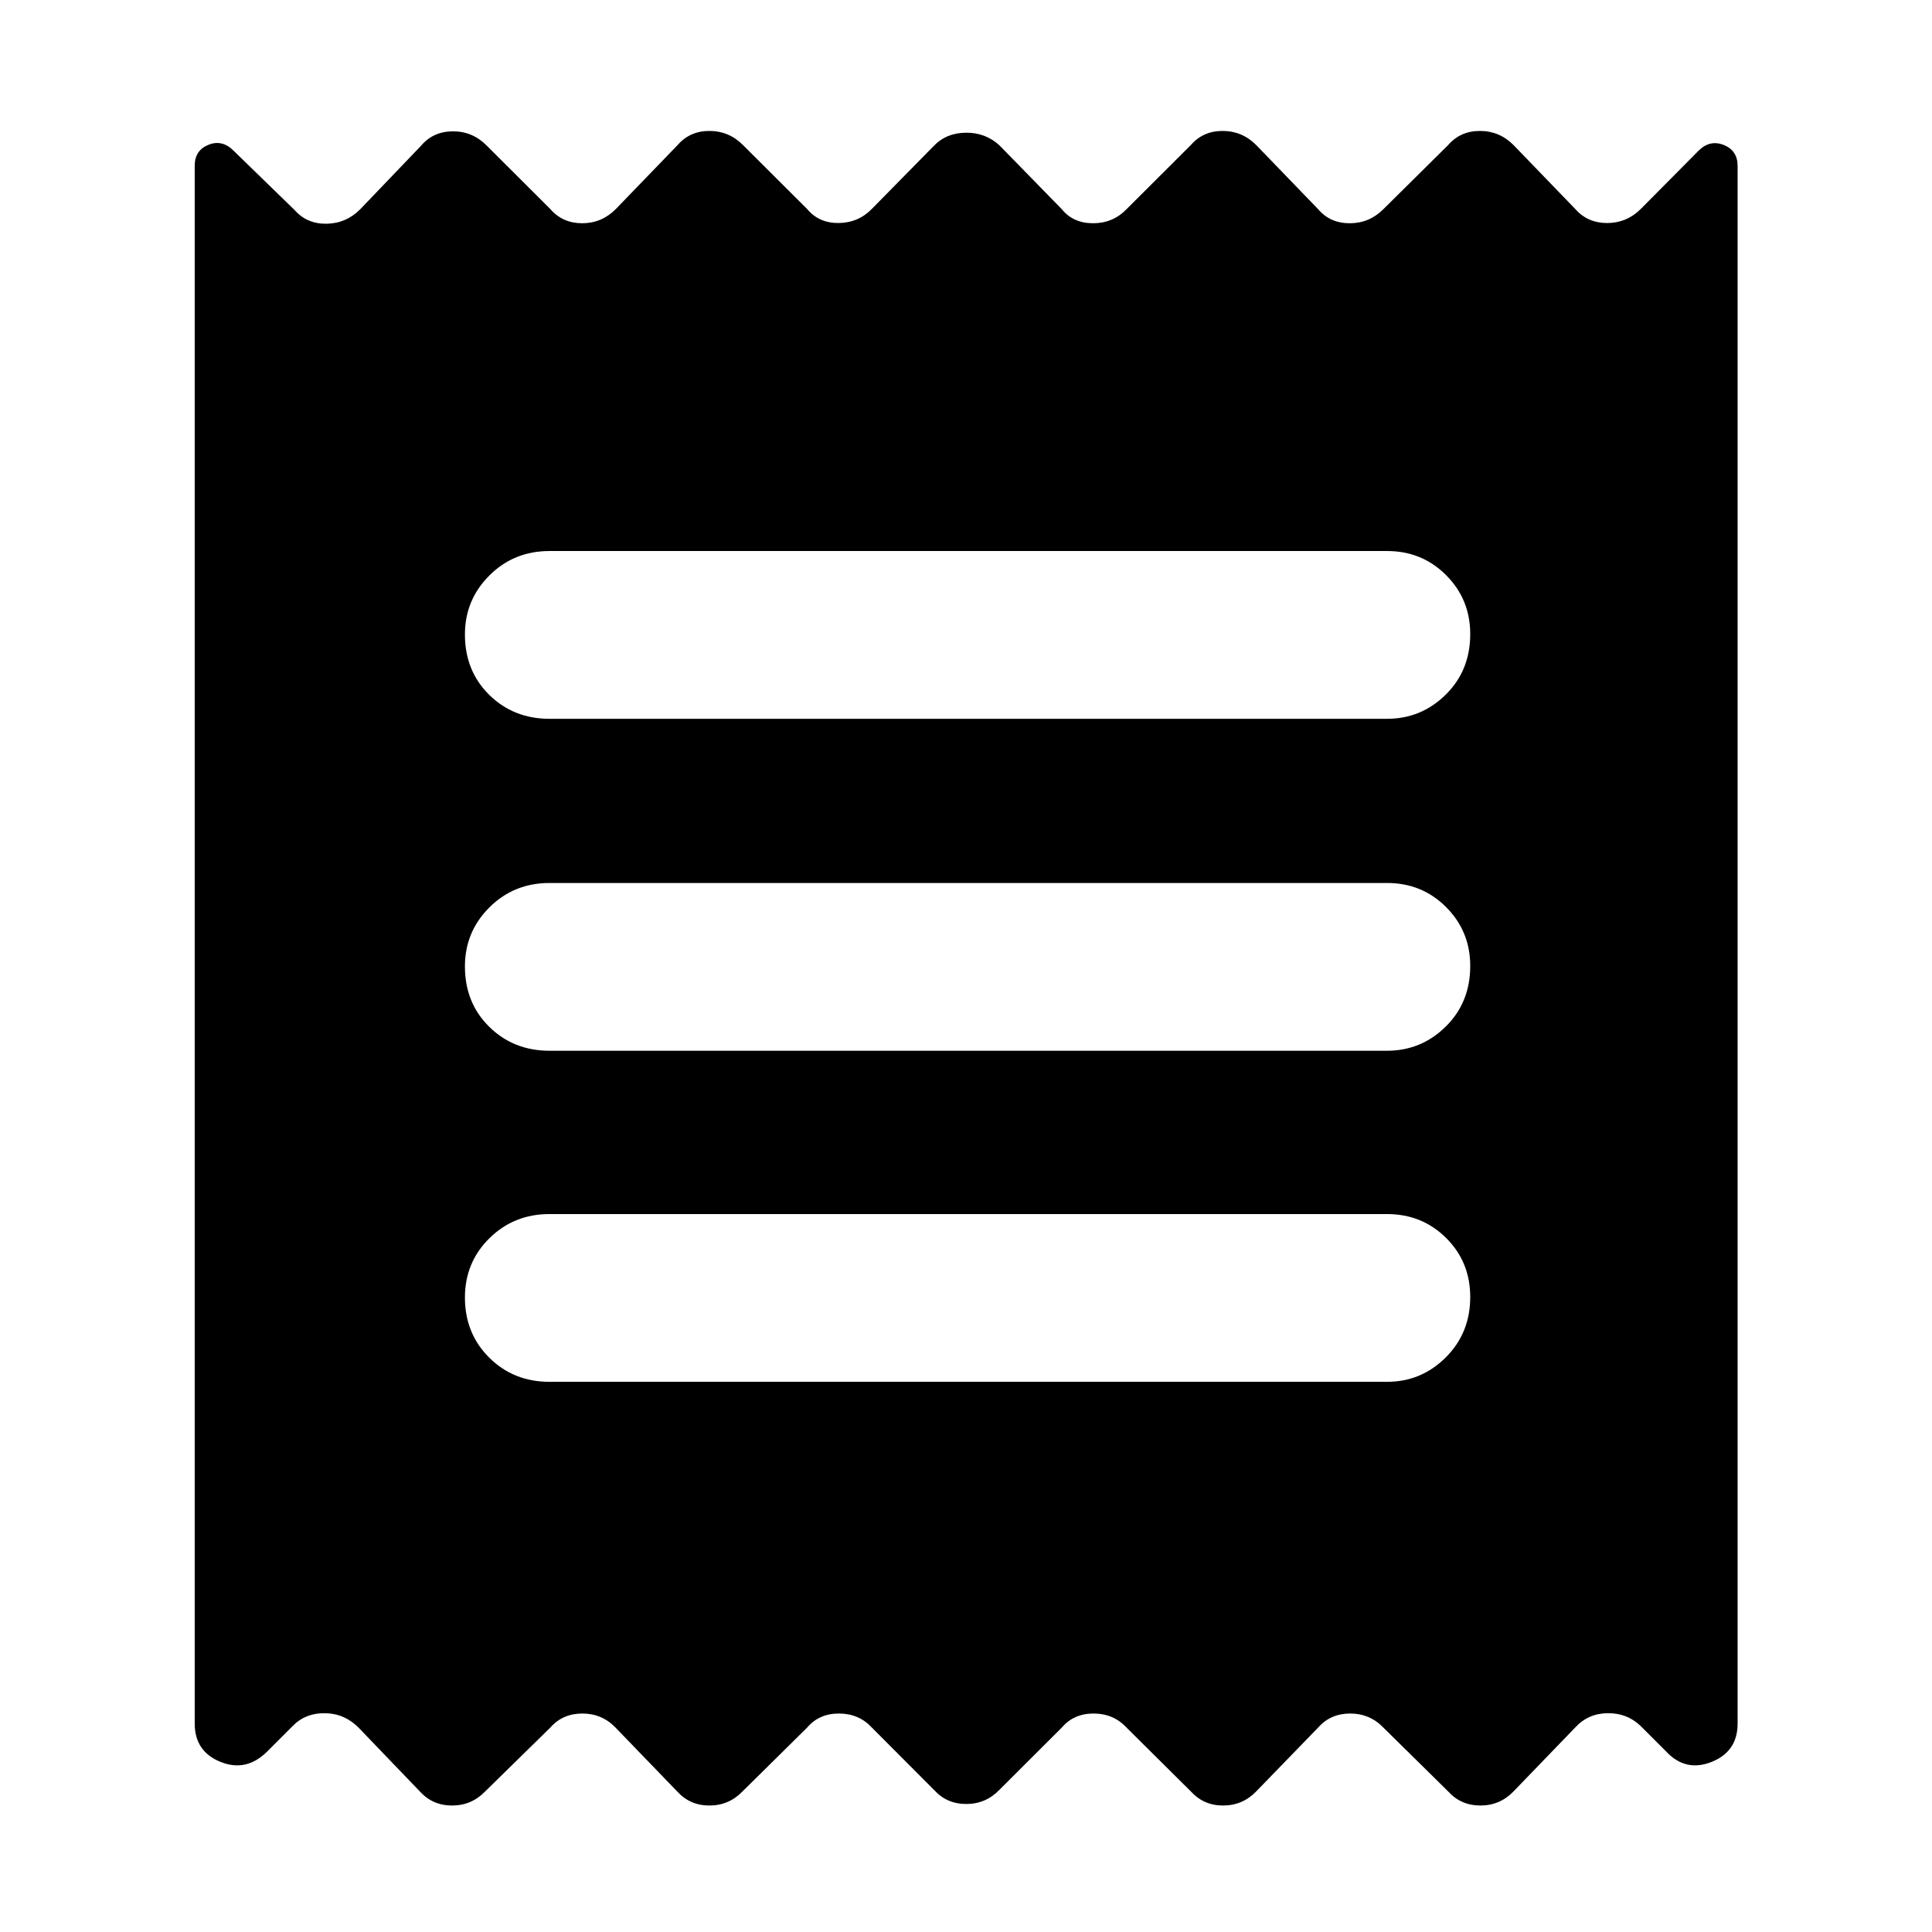 <svg xmlns="http://www.w3.org/2000/svg" height="40" viewBox="0 -960 960 960" width="40"><path d="M96.75-103.62v-773.97q0-7.72 6.82-10.46 6.82-2.75 12.47 2.91l30.33 29.5q6.16 6.98 15.91 6.81 9.76-.16 16.75-7.23l30.09-31.42q6.07-7.22 15.87-7.26 9.8-.04 16.79 7.02l31.73 31.66q6.08 6.99 15.76 6.99t16.66-6.99l30.81-31.9q6.08-6.98 15.75-6.98 9.68 0 16.67 6.98l31.98 31.9q5.84 6.99 15.63 6.87 9.8-.12 16.55-7.11l30.8-31.32q6.08-6.32 15.76-6.44 9.68-.12 16.66 6.2l31.05 31.8q5.67 6.99 15.55 6.99t16.63-6.99l31.98-31.9q6.07-6.98 15.75-6.98t16.67 6.98l30.8 31.9q5.92 6.99 15.68 6.99t16.74-6.99l32.22-31.9q6.07-6.98 15.75-6.98t16.67 6.98l30.56 31.66q6.16 7.07 15.84 7.12 9.68.04 16.66-6.78l28.87-29.11q5.65-5.65 12.55-2.9 6.9 2.74 6.9 10.46v773.89q0 13.94-12.92 19.1-12.92 5.16-22.59-5.17l-12.81-12.8q-6.74-6.4-16.42-6.23-9.68.16-16.08 7.23l-30.56 31.66q-6.74 6.98-16.42 6.98-9.68 0-16-6.98l-32.22-31.74q-6.74-6.99-16.5-6.99t-15.92 6.99l-30.8 31.74q-6.75 6.98-16.43 6.98-9.67 0-15.99-6.98l-31.98-31.74q-6.51-6.99-16.38-6.99-9.88 0-15.8 6.99l-31.05 30.98q-6.74 6.98-16.42 6.98-9.68 0-16-6.98l-30.88-30.98q-6.5-6.99-16.38-6.99-9.88 0-15.8 6.99l-32.14 31.74q-6.74 6.98-16.42 6.98-9.68 0-16-6.98l-30.64-31.74q-6.75-6.99-16.51-6.99-9.76 0-15.91 6.99l-32.38 31.74q-6.74 6.98-16.42 6.98-9.68 0-16-6.98l-30.41-31.66q-6.98-7.07-16.66-7.23-9.68-.17-16 6.23l-12.8 12.8q-10.34 10.33-23.18 5.17t-12.84-19.1Zm176.29-169.76H689.2q17.01 0 29.18-12.12 12.17-12.13 12.17-30.01 0-17.45-11.97-29.34t-29.38-11.89H273.04q-17.68 0-29.85 12.01-12.17 12-12.17 29.46 0 17.88 12.09 29.89 12.09 12 29.93 12Zm0-164.51H689.2q17.01 0 29.18-12.01 12.17-12 12.17-30.12 0-17.22-11.97-29.23-11.97-12-29.38-12H273.04q-17.68 0-29.85 12.12-12.17 12.12-12.17 29.34 0 18.12 12.09 30.01t29.93 11.89Zm0-164.94H689.2q17.01 0 29.18-12.01 12.17-12 12.17-30.12 0-17.22-11.97-29.23-11.97-12.01-29.38-12.01H273.04q-17.68 0-29.85 12.13-12.17 12.12-12.17 29.34 0 18.12 12.09 30.01t29.93 11.89Z"/></svg>